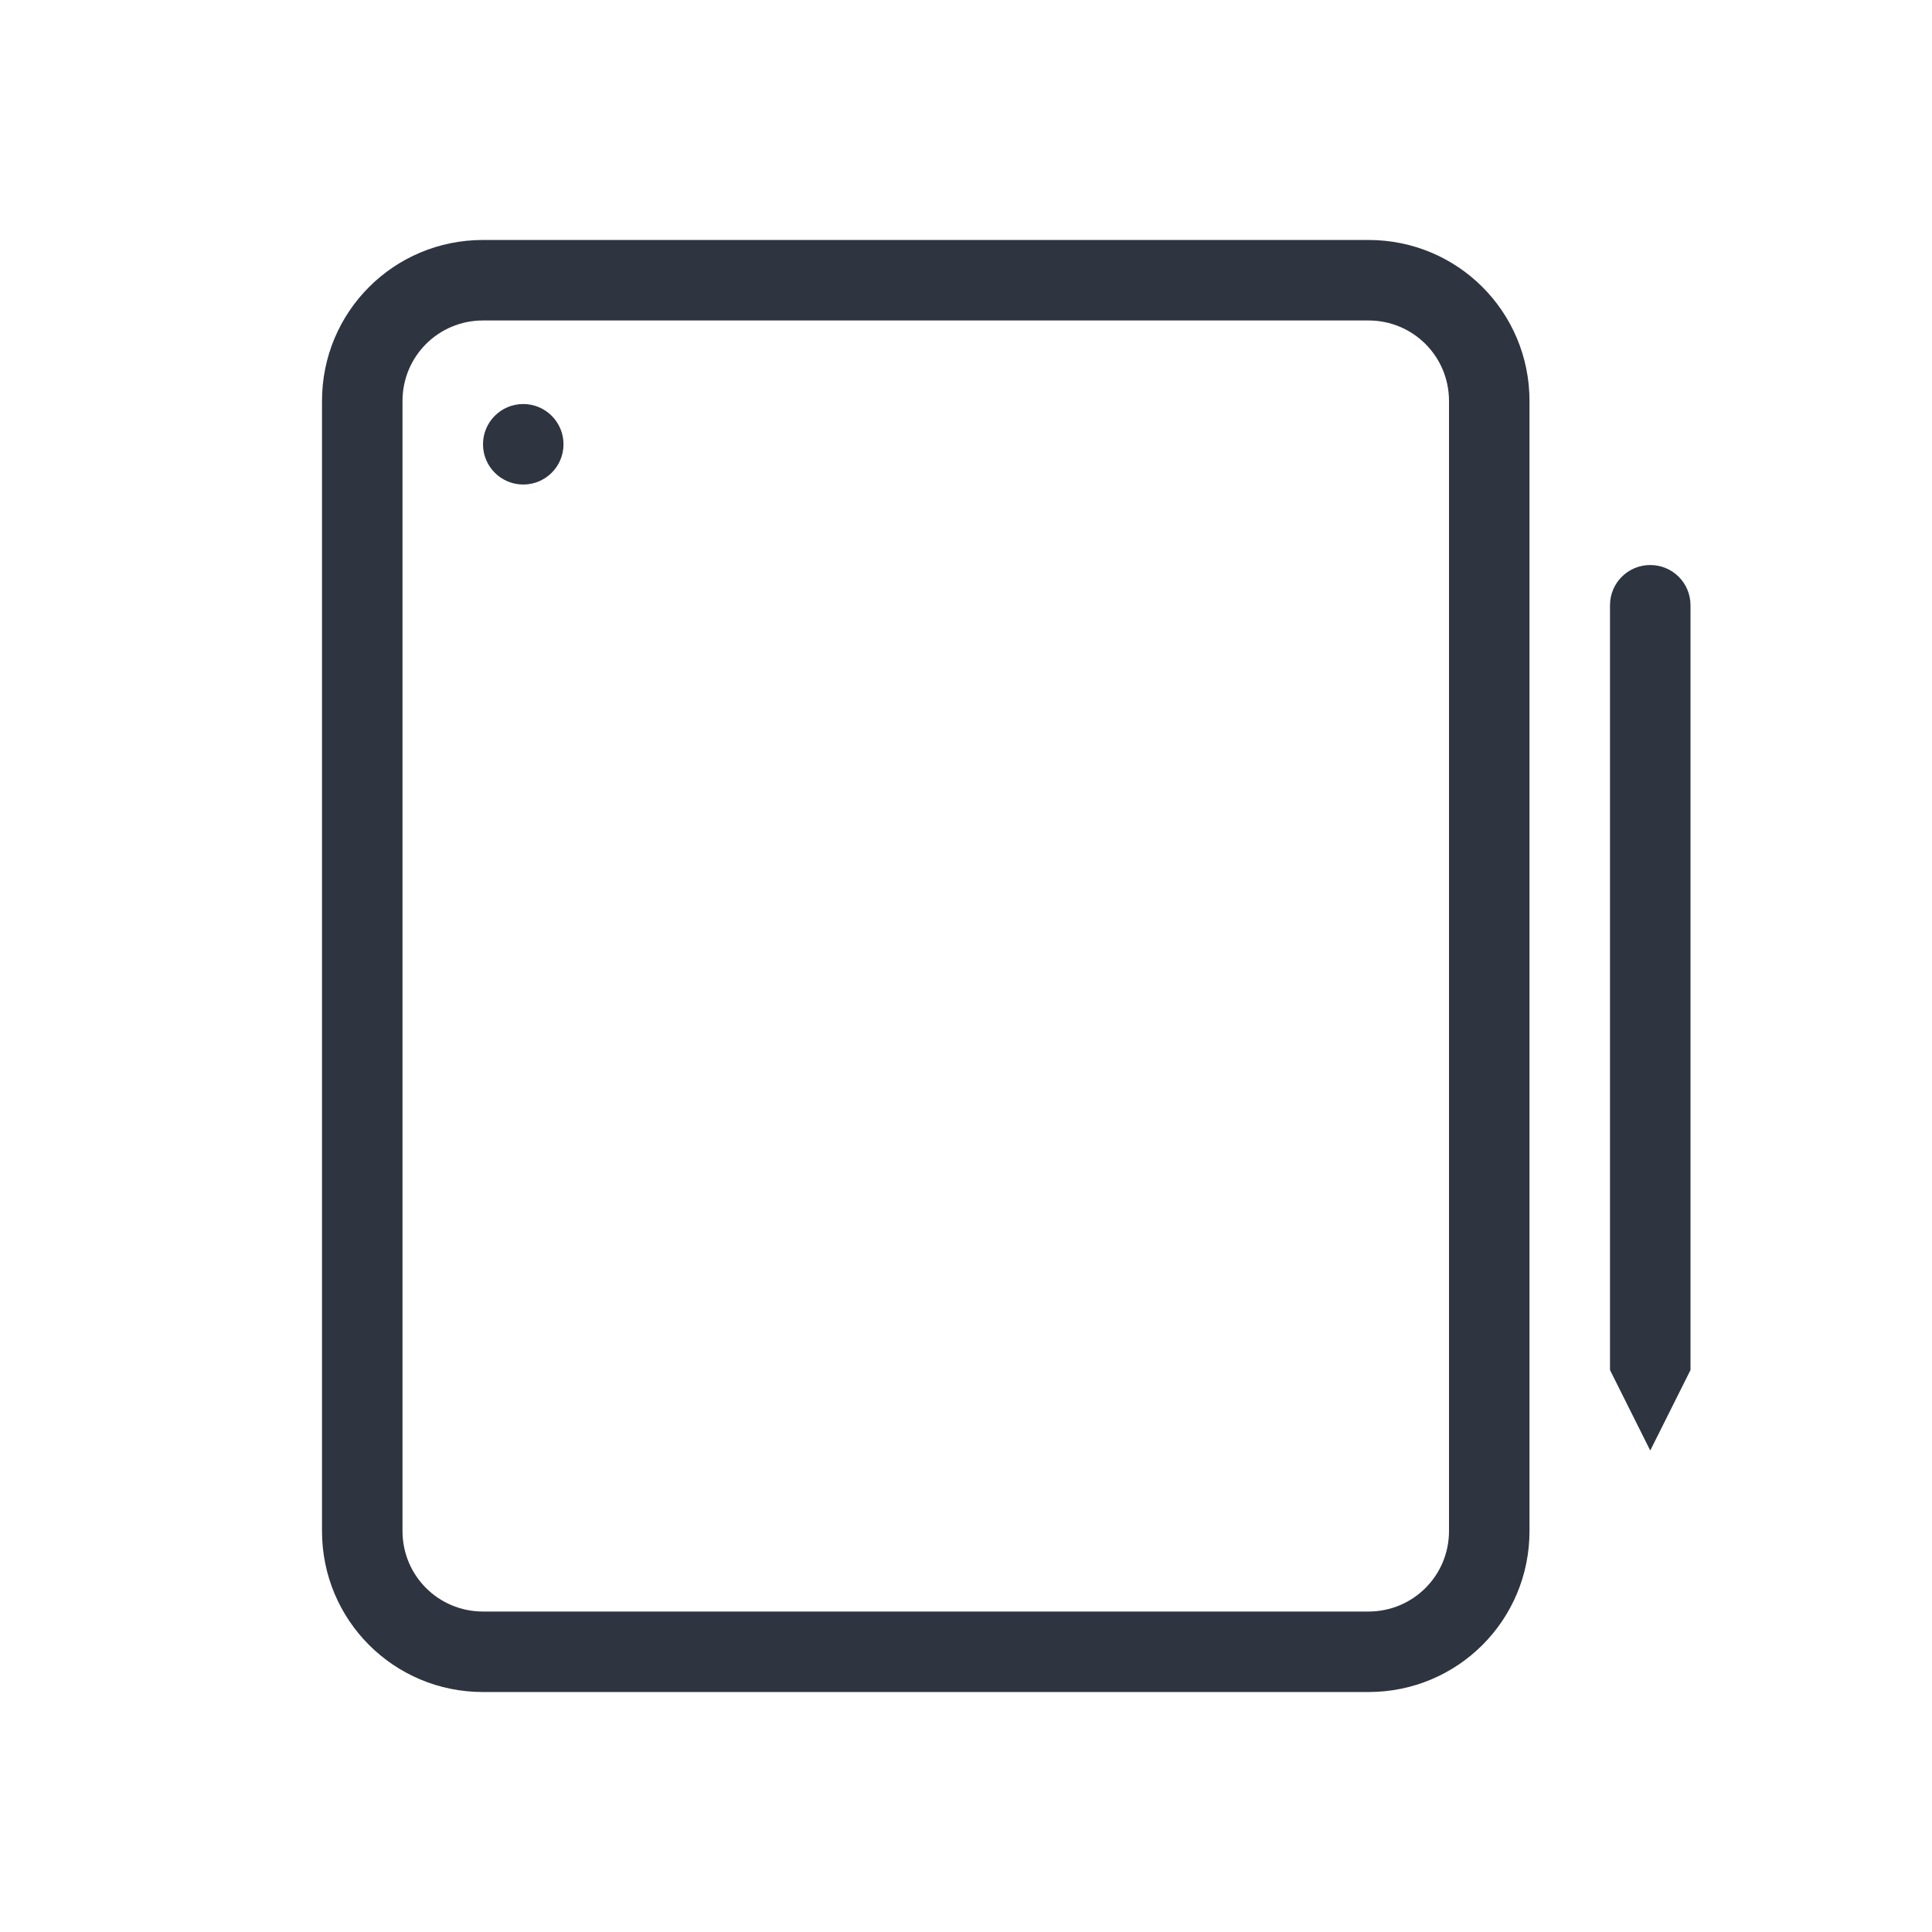 <svg width="24" height="24" version="1.1" xmlns="http://www.w3.org/2000/svg">
 <defs>
  <style type="text/css">.ColorScheme-Text {
        color:#2e3440;
      }</style>
 </defs>
 <g class="ColorScheme-Text" transform="translate(4,4.019)" fill="currentColor">
  <path d="m2-1.038c-1.108 0-2 0.892-2 2v14.038c0 1.108 0.892 2 2 2h11c1.108 0 2-0.892 2-2v-14.038c0-1.108-0.892-2-2-2zm0 1h11c0.554 0 1 0.446 1 1v14.038c0 0.554-0.446 1-1 1h-11c-0.554 0-1-0.446-1-1v-14.038c0-0.554 0.446-1 1-1z"/>
  <circle cx="2.5" cy="1.5" r=".5"/>
  <path d="m16.5 3c0.277 0 0.5 0.223 0.5 0.5v9.5l-0.5 1-0.5-1v-9.5c0-0.277 0.223-0.5 0.5-0.5z"/>
 </g>
</svg>
